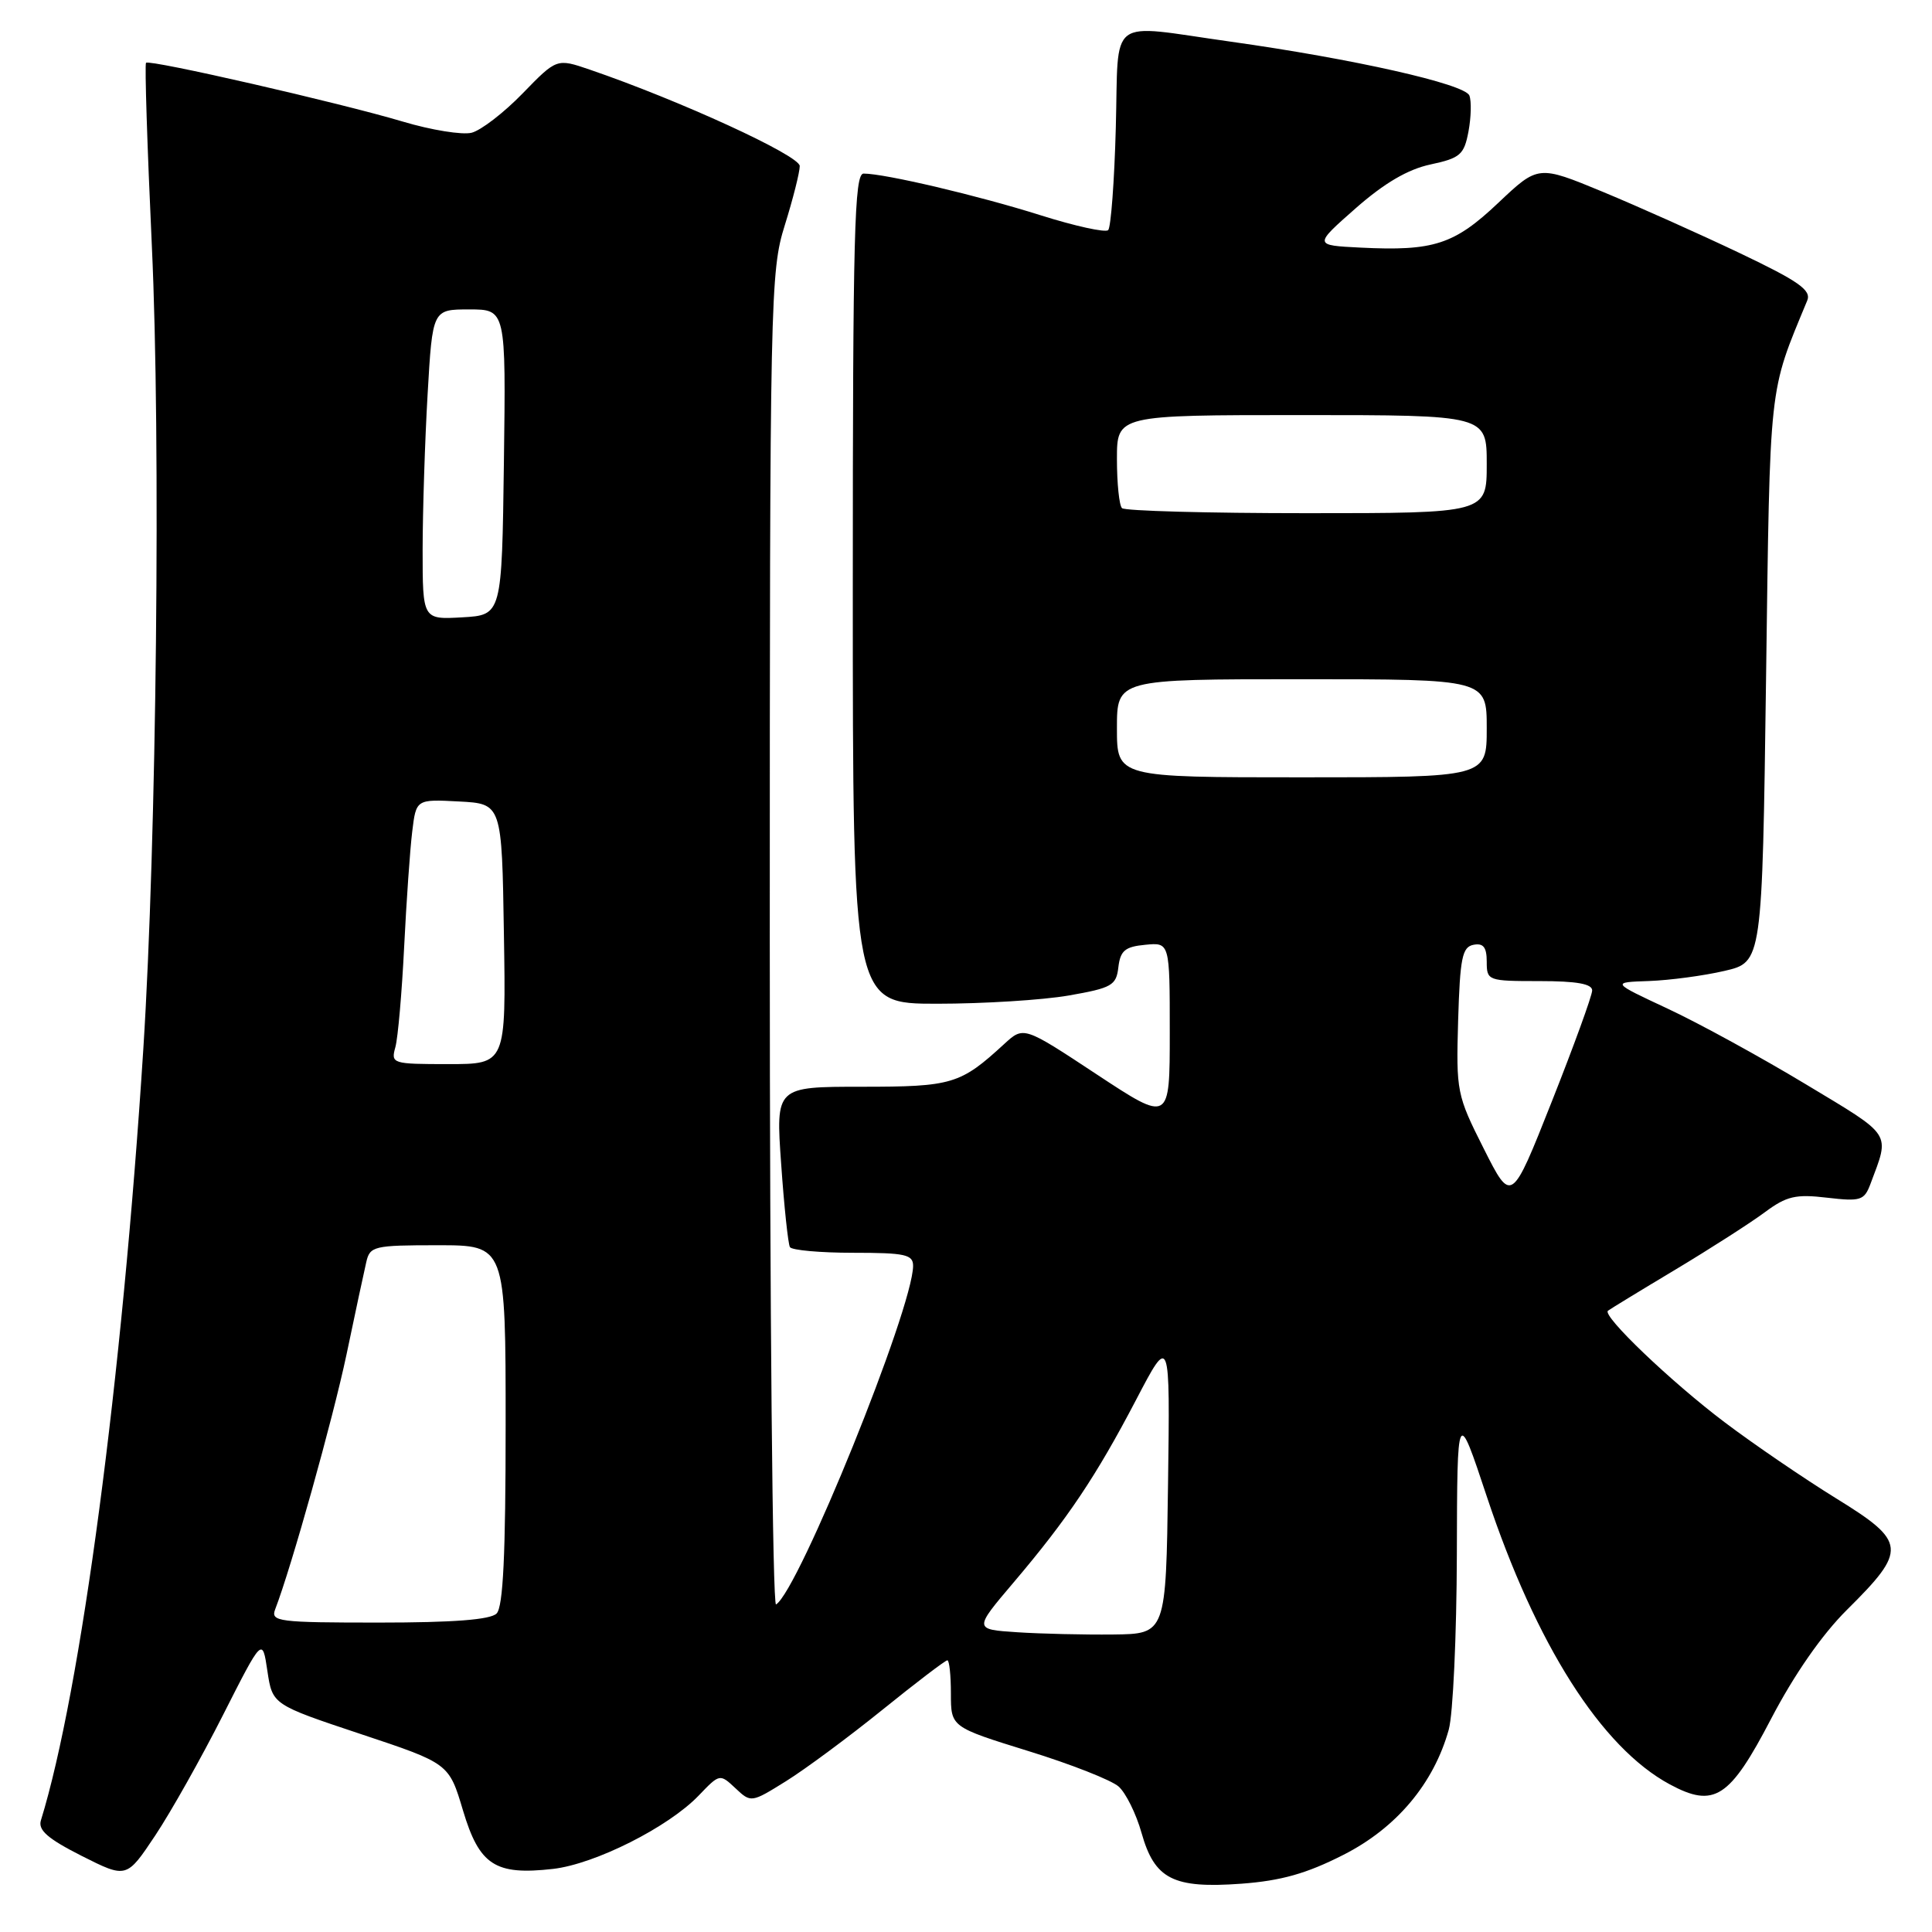 <?xml version="1.0" encoding="UTF-8" standalone="no"?>
<!DOCTYPE svg PUBLIC "-//W3C//DTD SVG 1.1//EN" "http://www.w3.org/Graphics/SVG/1.1/DTD/svg11.dtd" >
<svg xmlns="http://www.w3.org/2000/svg" xmlns:xlink="http://www.w3.org/1999/xlink" version="1.1" viewBox="0 0 256 256">
 <g >
 <path fill="currentColor"
d=" M 178.00 245.78 C 185.03 242.22 189.98 236.33 191.97 229.18 C 192.53 227.15 193.01 216.72 193.04 206.00 C 193.09 186.50 193.09 186.50 197.00 198.27 C 203.54 217.95 212.19 231.56 221.26 236.44 C 227.15 239.61 229.19 238.29 234.68 227.75 C 237.74 221.89 241.41 216.61 244.71 213.33 C 252.75 205.36 252.65 204.31 243.31 198.55 C 239.02 195.90 232.35 191.35 228.50 188.44 C 221.40 183.08 212.26 174.34 213.06 173.68 C 213.30 173.49 217.32 171.03 222.00 168.23 C 226.68 165.42 232.01 162.00 233.86 160.62 C 236.73 158.49 237.94 158.21 242.09 158.70 C 246.54 159.22 247.02 159.07 247.84 156.89 C 250.43 149.96 250.88 150.66 239.26 143.66 C 233.32 140.08 225.09 135.57 220.97 133.65 C 213.50 130.16 213.50 130.16 218.50 129.99 C 221.25 129.89 225.75 129.29 228.50 128.65 C 233.50 127.49 233.50 127.49 234.01 89.99 C 234.55 50.16 234.32 52.27 239.47 39.82 C 240.03 38.45 238.34 37.26 230.53 33.54 C 225.24 31.02 217.06 27.36 212.36 25.41 C 203.82 21.88 203.82 21.88 198.54 26.87 C 192.69 32.41 189.97 33.29 180.28 32.81 C 174.07 32.50 174.07 32.50 179.62 27.61 C 183.43 24.26 186.55 22.43 189.56 21.79 C 193.49 20.95 194.00 20.50 194.58 17.43 C 194.93 15.55 194.99 13.40 194.70 12.66 C 194.11 11.13 179.32 7.80 163.00 5.51 C 146.53 3.20 148.26 1.90 147.85 16.92 C 147.66 24.02 147.20 30.13 146.84 30.49 C 146.48 30.85 142.43 29.96 137.84 28.51 C 129.64 25.92 117.25 23.00 114.43 23.00 C 113.21 23.00 113.00 30.89 113.00 78.00 C 113.00 133.00 113.00 133.00 124.17 133.00 C 130.31 133.00 138.16 132.51 141.61 131.91 C 147.33 130.91 147.91 130.58 148.19 128.16 C 148.45 125.97 149.07 125.44 151.75 125.19 C 155.00 124.87 155.00 124.87 155.00 136.81 C 155.00 148.74 155.00 148.74 145.32 142.36 C 135.64 135.97 135.64 135.97 133.07 138.33 C 127.25 143.68 126.18 144.00 114.17 144.00 C 102.78 144.00 102.78 144.00 103.51 154.25 C 103.90 159.89 104.43 164.84 104.67 165.25 C 104.92 165.66 108.69 166.00 113.06 166.00 C 119.96 166.00 121.00 166.23 120.99 167.75 C 120.94 173.43 105.83 210.75 102.83 212.60 C 102.37 212.89 102.00 173.31 102.00 124.65 C 102.00 39.16 102.07 35.96 103.99 29.84 C 105.08 26.35 105.97 22.82 105.97 22.00 C 105.96 20.60 90.00 13.28 78.13 9.22 C 73.77 7.73 73.77 7.73 69.25 12.38 C 66.77 14.94 63.72 17.28 62.49 17.59 C 61.25 17.90 57.15 17.24 53.37 16.11 C 44.98 13.61 19.82 7.85 19.35 8.32 C 19.16 8.50 19.51 19.42 20.12 32.58 C 21.32 58.27 20.75 111.35 18.99 139.00 C 16.19 182.79 10.71 224.08 5.42 241.21 C 5.02 242.50 6.33 243.64 10.83 245.92 C 16.77 248.91 16.77 248.91 20.57 243.21 C 22.66 240.07 26.70 232.88 29.56 227.23 C 34.77 216.95 34.77 216.95 35.43 221.41 C 36.10 225.87 36.10 225.87 47.80 229.77 C 59.49 233.66 59.49 233.66 61.35 239.90 C 63.52 247.15 65.61 248.51 73.28 247.64 C 78.85 247.00 88.57 242.10 92.58 237.92 C 95.36 235.02 95.38 235.01 97.45 236.95 C 99.51 238.89 99.55 238.88 104.16 236.01 C 106.71 234.42 112.45 230.17 116.92 226.56 C 121.39 222.95 125.26 220.00 125.53 220.00 C 125.79 220.00 126.00 221.99 126.00 224.42 C 126.00 228.84 126.00 228.84 136.25 232.02 C 141.89 233.76 147.28 235.88 148.23 236.73 C 149.18 237.58 150.55 240.34 151.26 242.87 C 152.99 249.01 155.45 250.26 164.50 249.60 C 169.75 249.21 173.13 248.26 178.00 245.78 Z  M 134.77 216.28 C 129.03 215.90 129.03 215.90 134.31 209.68 C 141.47 201.24 145.22 195.65 150.54 185.48 C 155.04 176.87 155.04 176.87 154.77 196.68 C 154.50 216.50 154.50 216.50 147.50 216.58 C 143.65 216.62 137.92 216.49 134.77 216.28 Z  M 36.46 213.25 C 38.61 207.68 44.10 188.07 45.91 179.50 C 47.06 174.00 48.24 168.49 48.53 167.25 C 49.01 165.12 49.52 165.00 58.02 165.00 C 67.00 165.00 67.00 165.00 67.00 188.80 C 67.00 205.98 66.67 212.93 65.80 213.80 C 64.98 214.62 60.07 215.00 50.19 215.00 C 36.88 215.00 35.84 214.87 36.46 213.25 Z  M 196.60 152.19 C 193.03 145.11 192.94 144.64 193.21 135.22 C 193.46 126.91 193.75 125.48 195.25 125.19 C 196.55 124.94 197.00 125.51 197.00 127.43 C 197.00 129.95 197.15 130.00 204.00 130.00 C 208.95 130.00 210.99 130.37 210.97 131.25 C 210.96 131.94 208.55 138.57 205.61 145.99 C 200.27 159.48 200.27 159.48 196.60 152.19 Z  M 52.39 138.75 C 52.73 137.51 53.25 131.55 53.55 125.50 C 53.85 119.45 54.33 112.57 54.62 110.20 C 55.14 105.90 55.14 105.90 60.82 106.20 C 66.50 106.50 66.50 106.50 66.77 123.75 C 67.05 141.00 67.05 141.00 59.41 141.00 C 51.97 141.00 51.78 140.94 52.39 138.75 Z  M 148.00 96.50 C 148.00 90.00 148.00 90.00 172.50 90.00 C 197.00 90.00 197.00 90.00 197.00 96.50 C 197.00 103.00 197.00 103.00 172.50 103.00 C 148.00 103.00 148.00 103.00 148.00 96.50 Z  M 56.00 72.80 C 56.01 67.69 56.30 58.44 56.66 52.25 C 57.31 41.00 57.31 41.00 62.17 41.00 C 67.04 41.00 67.04 41.00 66.77 61.25 C 66.50 81.50 66.50 81.50 61.25 81.80 C 56.00 82.10 56.00 82.10 56.00 72.80 Z  M 148.67 67.33 C 148.30 66.97 148.00 64.04 148.00 60.83 C 148.00 55.00 148.00 55.00 172.50 55.00 C 197.00 55.00 197.00 55.00 197.00 61.50 C 197.00 68.00 197.00 68.00 173.17 68.00 C 160.06 68.00 149.03 67.70 148.67 67.33 Z "/>
</g>
</svg>